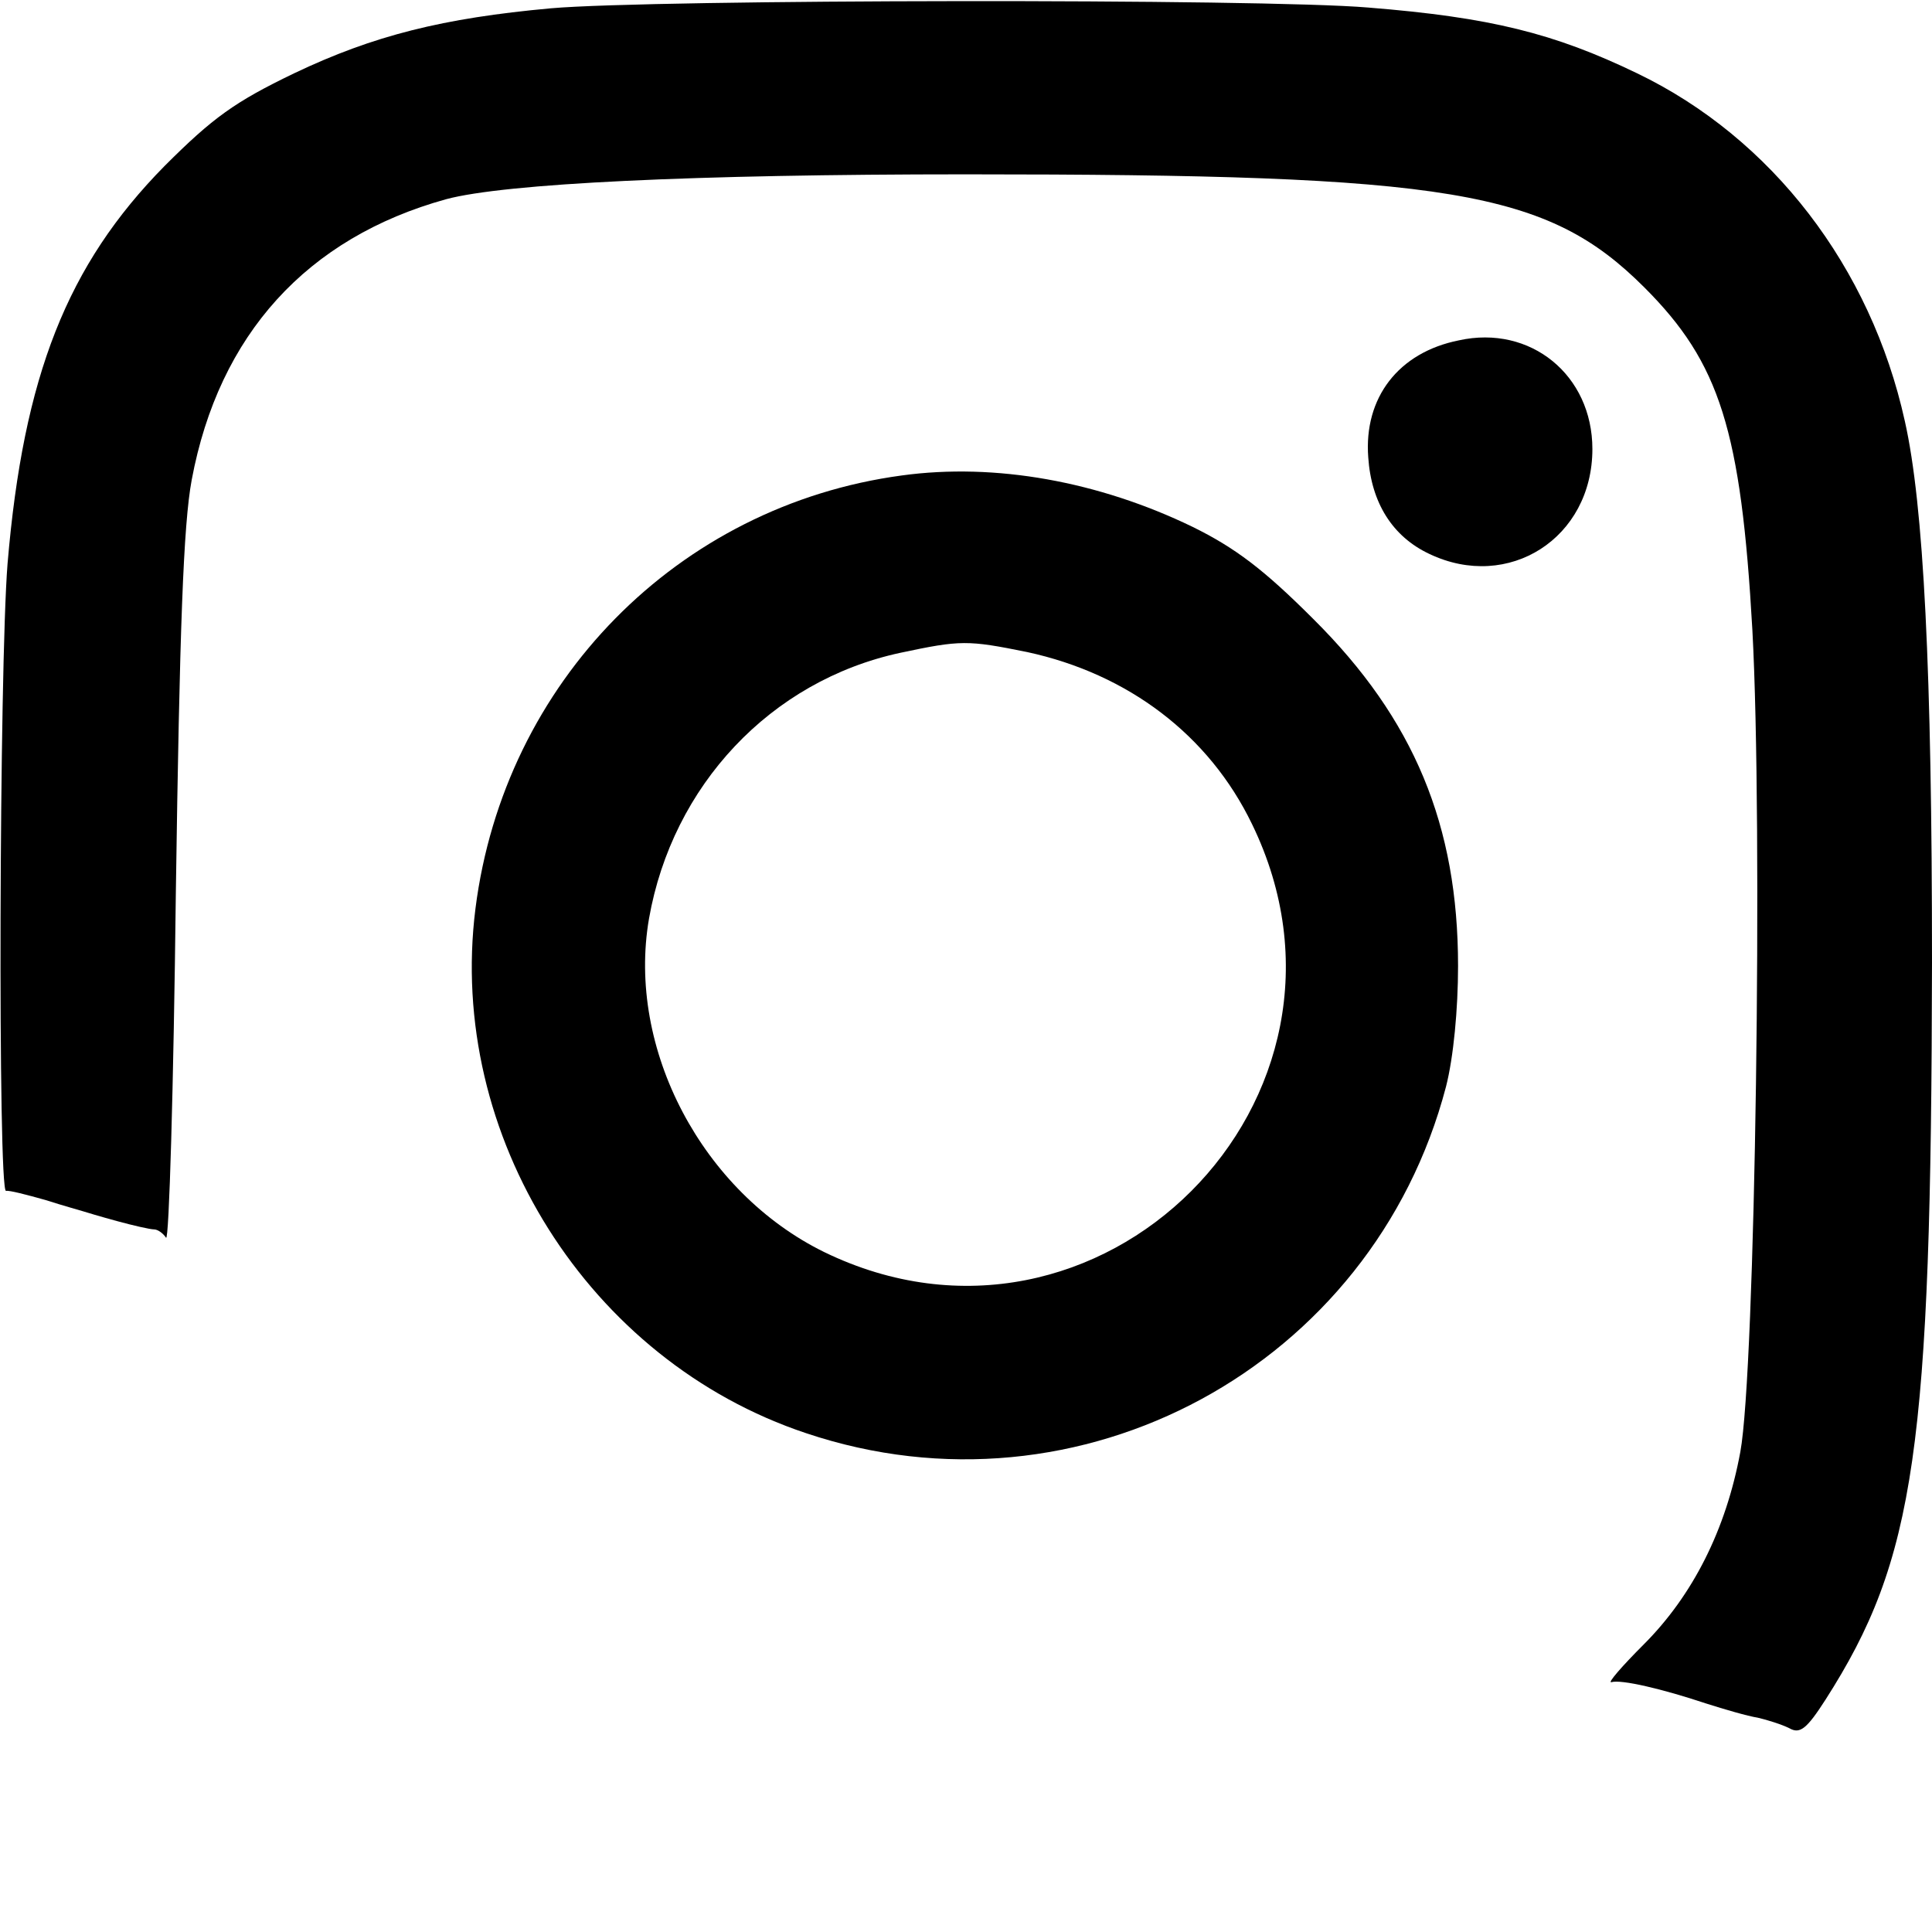 <?xml version="1.0" standalone="no"?>
<!DOCTYPE svg PUBLIC "-//W3C//DTD SVG 20010904//EN"
 "http://www.w3.org/TR/2001/REC-SVG-20010904/DTD/svg10.dtd">
<svg version="1.0" xmlns="http://www.w3.org/2000/svg"
 width="256pt" height="256pt" viewBox="0 0 256 256"
 preserveAspectRatio="xMidYMid meet">

<g transform="translate(0,256) scale(0.1,-0.1)"
fill="#000000" stroke="none">
<path d="M730 2549 c-143 -13 -235 -36 -340 -86 -79 -38 -108 -59 -172 -123
-129 -131 -187 -278 -208 -527 -11 -138 -13 -834 -2 -831 4 1 27 -5 52 -12 25
-8 47 -14 50 -15 3 -1 23 -7 45 -13 22 -6 44 -11 49 -11 5 0 12 -5 16 -11 4
-6 10 199 13 457 5 350 10 488 21 547 36 193 153 321 337 372 78 21 329 33
689 33 642 0 770 -21 899 -150 100 -100 128 -189 143 -454 14 -259 4 -981 -16
-1089 -19 -103 -63 -190 -128 -255 -29 -29 -48 -51 -43 -50 13 4 68 -9 125
-28 25 -8 56 -17 69 -19 13 -3 32 -9 42 -14 14 -8 23 -1 48 38 119 186 140
333 141 977 0 387 -11 606 -36 717 -45 204 -176 375 -355 461 -110 53 -194 74
-356 87 -140 12 -947 11 -1083 -1z"/>
<path d="M1933 2109 c-80 -16 -126 -76 -120 -155 4 -60 32 -105 81 -128 105
-50 216 21 216 139 0 98 -82 165 -177 144z"/>
<path d="M1195 1930 c-297 -40 -527 -274 -565 -574 -38 -301 150 -599 438
-695 363 -122 751 89 848 459 10 39 16 103 16 160 0 186 -58 327 -192 460 -65
65 -103 94 -160 122 -124 60 -261 85 -385 68z m166 -234 c134 -29 241 -110
298 -228 177 -364 -203 -744 -567 -567 -161 79 -262 269 -232 442 31 176 161
315 333 352 80 17 89 17 168 1z"/>
</g>
</svg>
